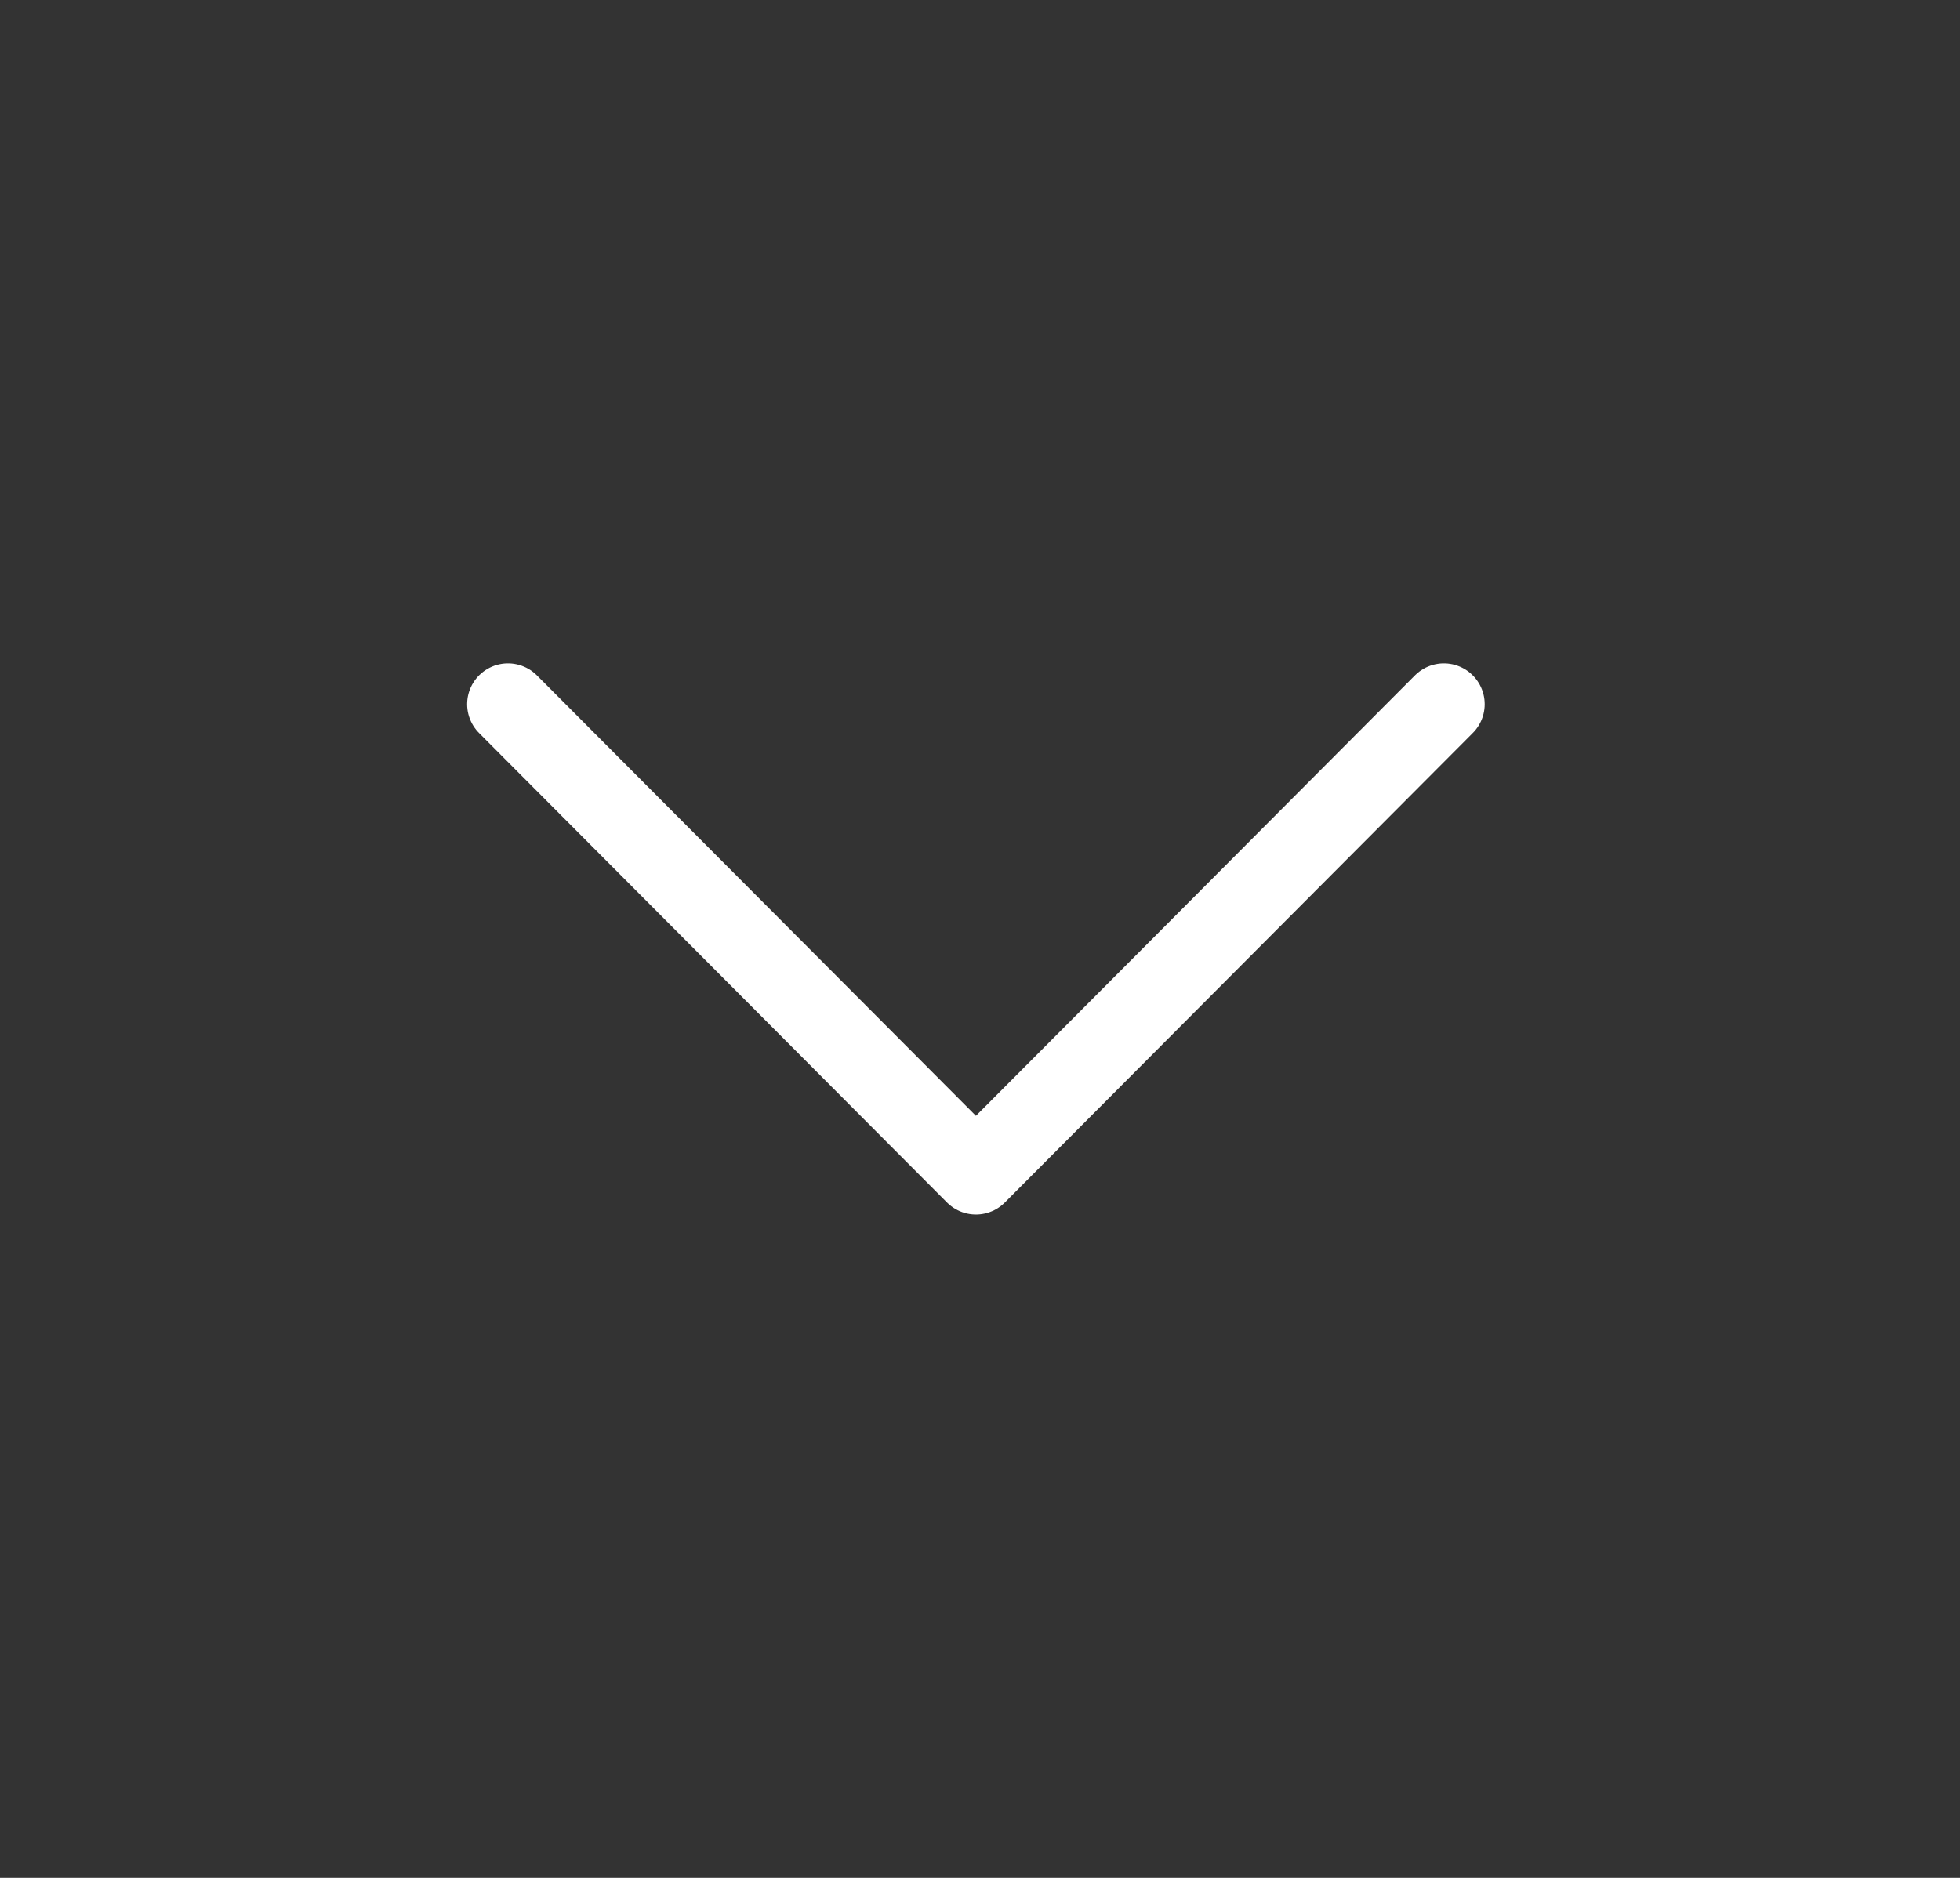 <svg width="24" height="23" viewBox="0 0 24 23" fill="none" xmlns="http://www.w3.org/2000/svg">
<rect x="0" y="0" width="24" height="23" fill="#333333" stroke="none"/>
<path d="M6.22 8.625L11.95 14.375L17.68 8.625" stroke="white" stroke-linecap="round" stroke-linejoin="round"/>
</svg>
